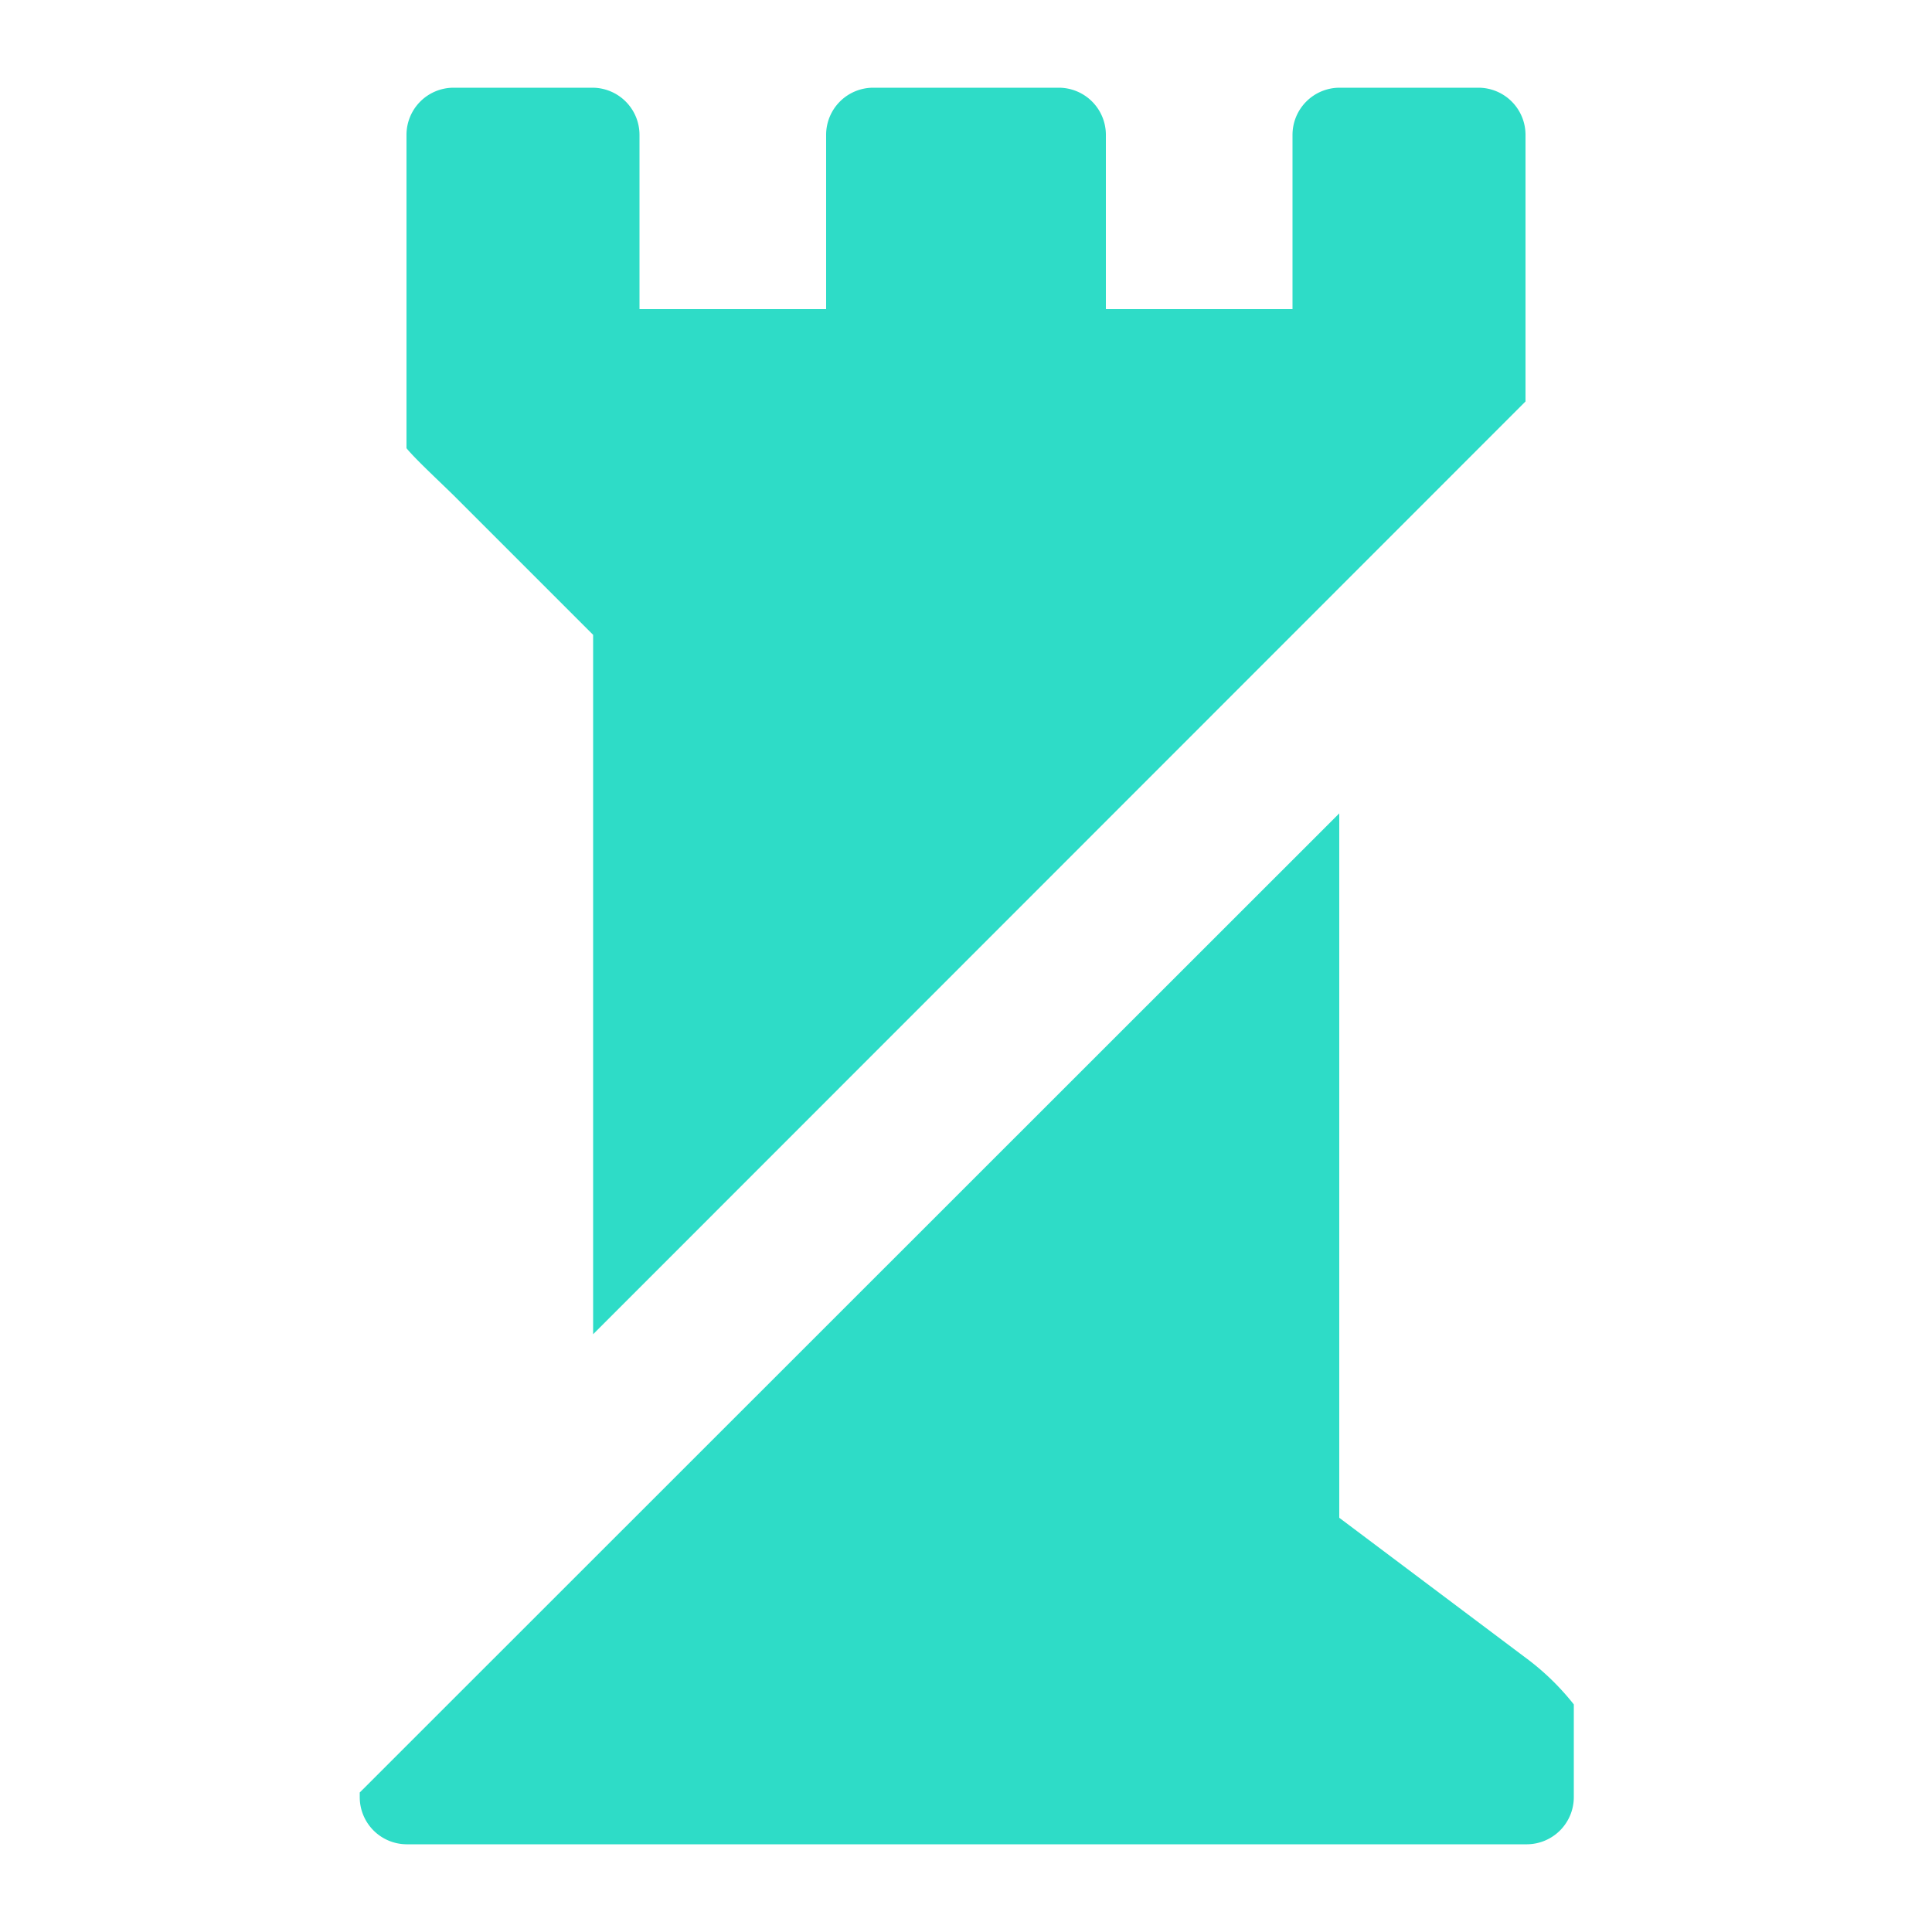 <svg id="Calque_1" data-name="Calque 1" xmlns="http://www.w3.org/2000/svg" viewBox="0 0 50 50"><defs><style>.cls-1{fill:#2edcc7;}</style></defs><path class="cls-1" d="M11.73,12.81h0l3.62,3.62v18.1L39.48,10.39V3.49a1.22,1.22,0,0,0-1.21-1.22H34.66a1.22,1.22,0,0,0-1.21,1.22V8H28.62V3.49a1.22,1.22,0,0,0-1.21-1.22H22.59a1.22,1.22,0,0,0-1.21,1.22V8H16.55V3.49a1.22,1.22,0,0,0-1.21-1.22H11.73a1.22,1.22,0,0,0-1.21,1.22V11.6C10.74,11.87,11.3,12.39,11.73,12.81Z"/><path class="cls-1" d="M39.48,42.9h0l-4.82-3.62V21.05L9.31,46.39v.12a1.22,1.22,0,0,0,1.21,1.22h29a1.22,1.22,0,0,0,1.21-1.22v-2.4A6.56,6.56,0,0,0,39.48,42.9Z"/></svg>